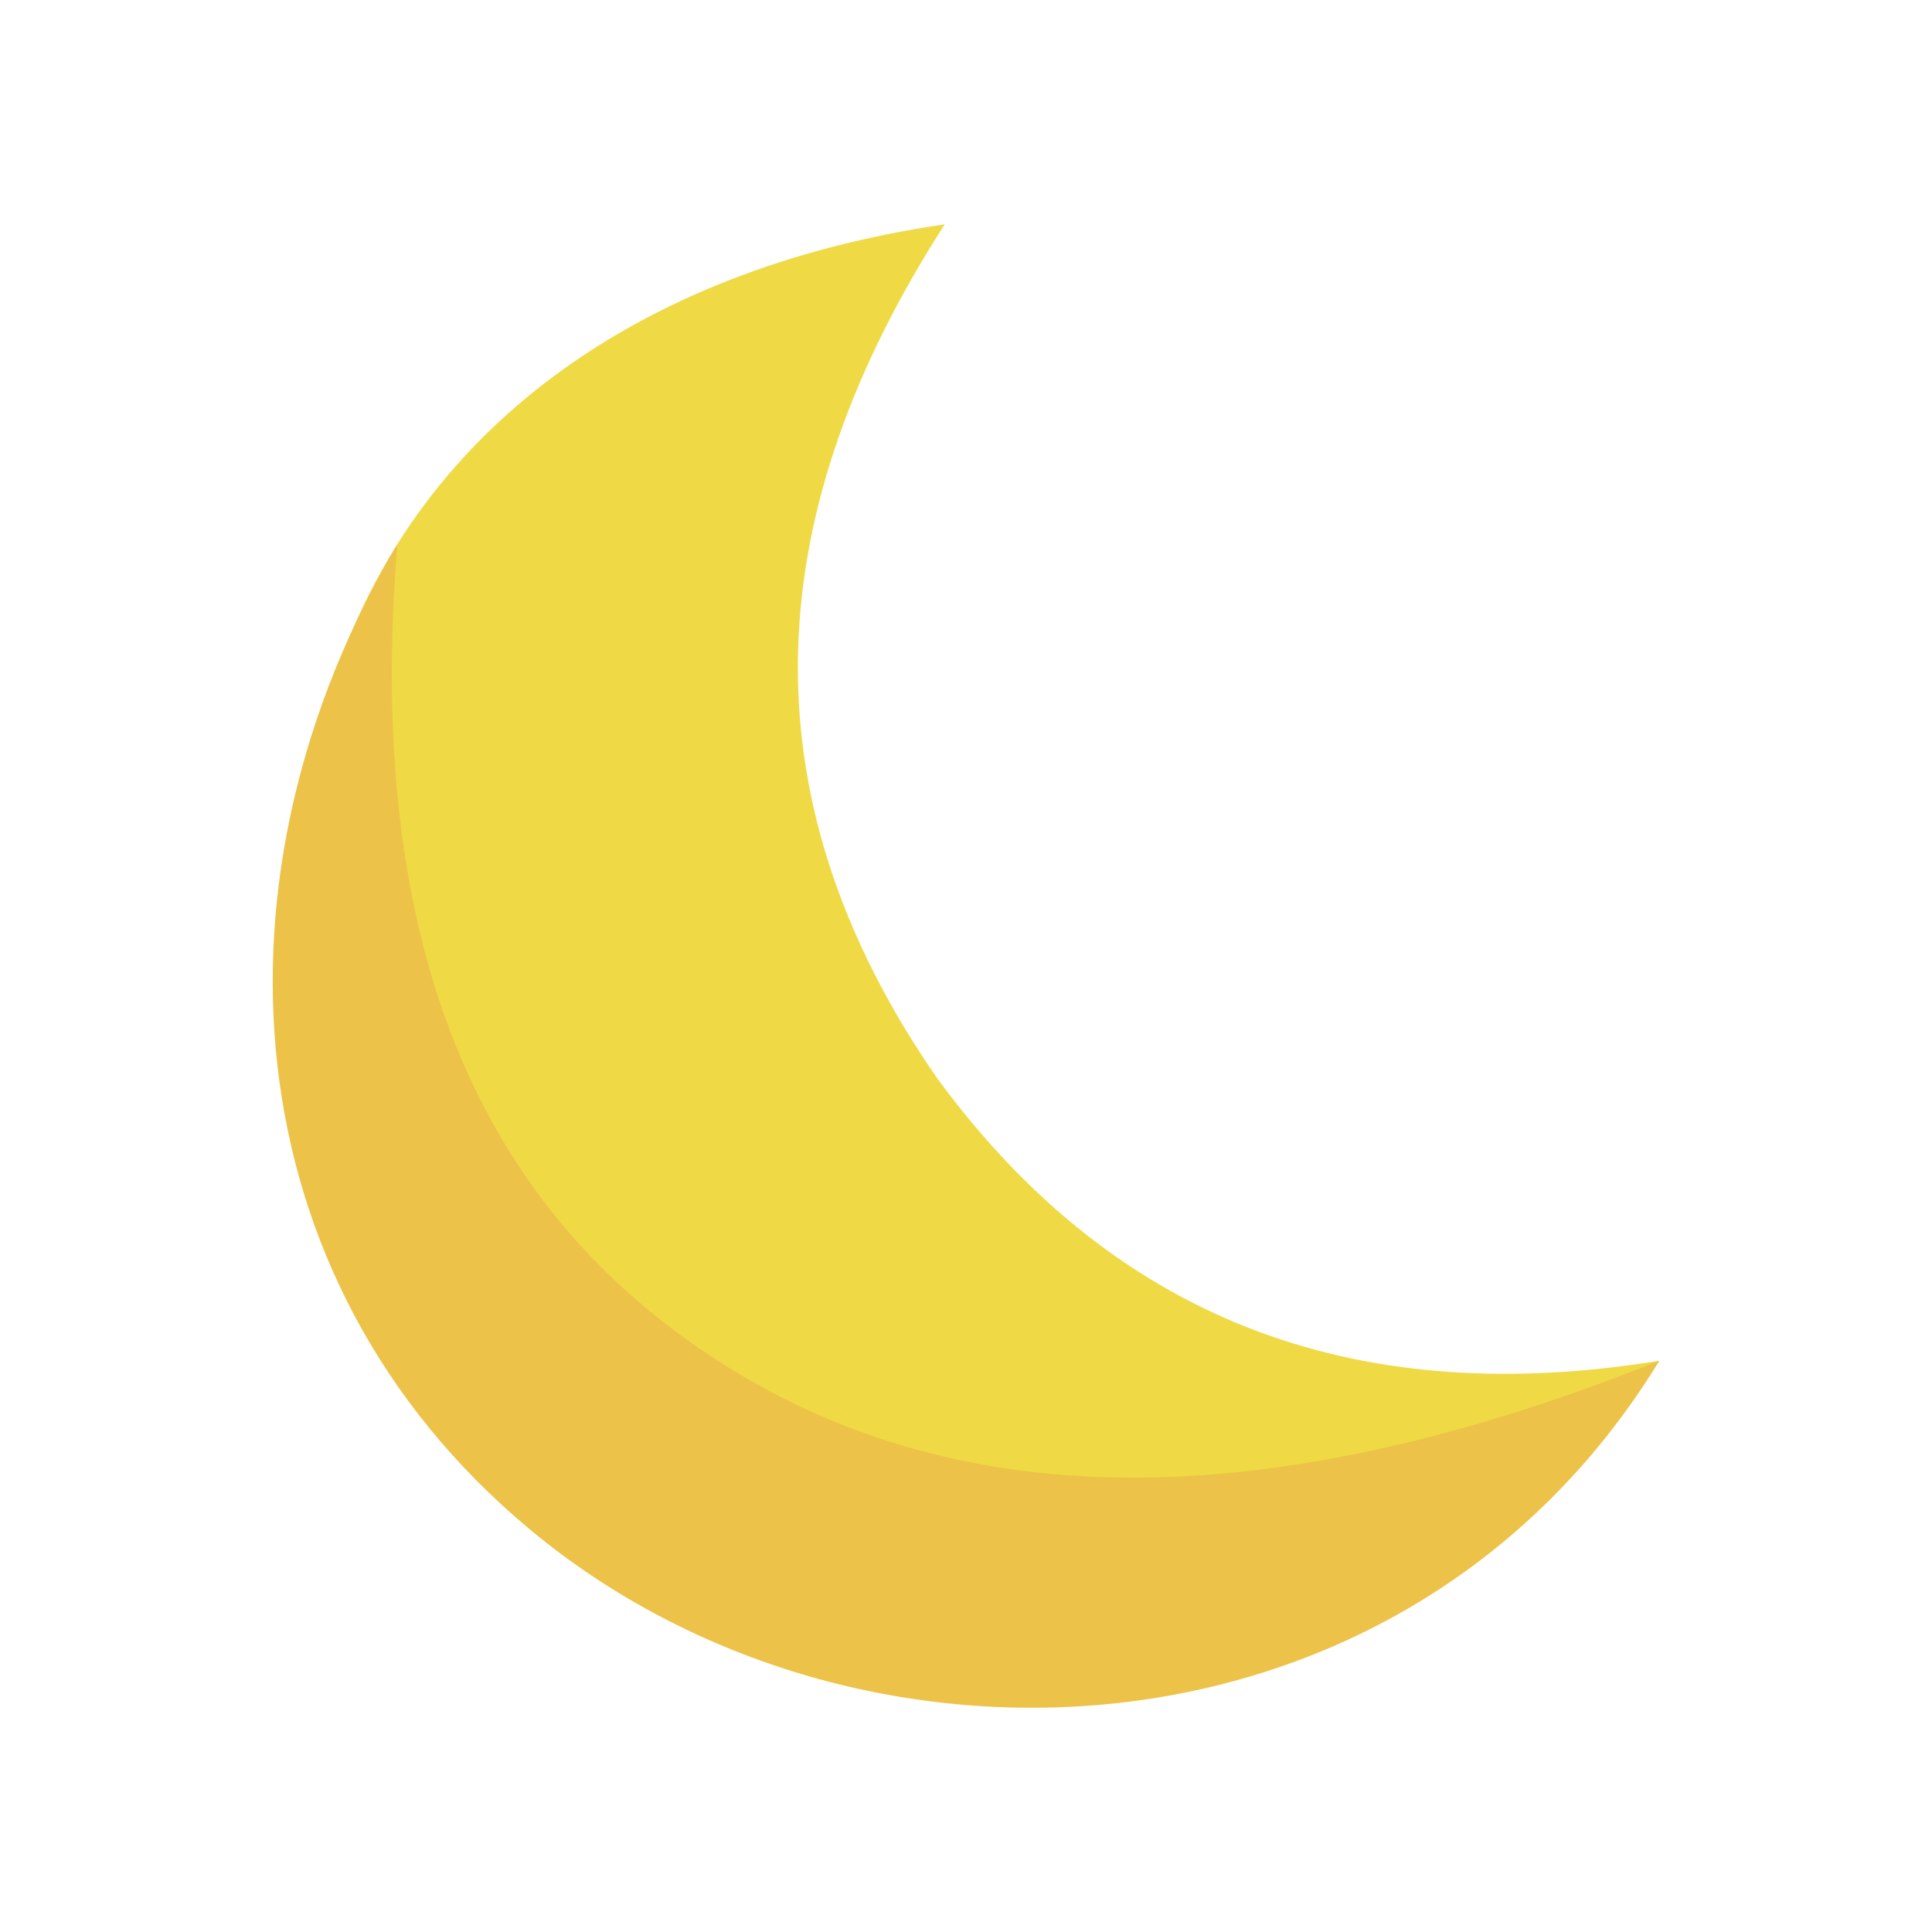 <?xml version="1.0" encoding="UTF-8" standalone="no"?>
<!DOCTYPE svg PUBLIC "-//W3C//DTD SVG 1.1//EN" "http://www.w3.org/Graphics/SVG/1.1/DTD/svg11.dtd">
<svg width="100%" height="100%" viewBox="0 0 400 400" version="1.1" xmlns="http://www.w3.org/2000/svg" xmlns:xlink="http://www.w3.org/1999/xlink" xml:space="preserve" xmlns:serif="http://www.serif.com/" style="fill-rule:evenodd;clip-rule:evenodd;stroke-linejoin:round;stroke-miterlimit:2;">
    <g transform="matrix(8.277,0,0,8.277,9.128,-11.116)">
        <g id="MOON">
            <g id="MOON1" serif:id="MOON">
                <path d="M22.529,6.954C14.782,8.086 9.252,12.176 7.237,18.385C5.191,24.691 5.421,31.851 9.732,36.945C14.519,42.344 19.717,44.198 25,43.925C31.168,43.606 36.643,41.199 40.404,35.38C33.13,36.563 26.97,34.612 22.351,28.331C17.349,21.126 17.988,14.01 22.529,6.954Z" style="fill:rgb(239,218,69);"/>
                <path d="M8.836,14.956C8.046,24.699 10.702,31.146 16.352,35.046C21.795,38.802 29.332,39.811 40.404,35.38C34.056,45.76 20.323,46.388 12.173,39.618C4.577,33.308 3.983,23.142 8.836,14.956Z" style="fill:rgb(237,194,72);"/>
            </g>
        </g>
    </g>
</svg>
